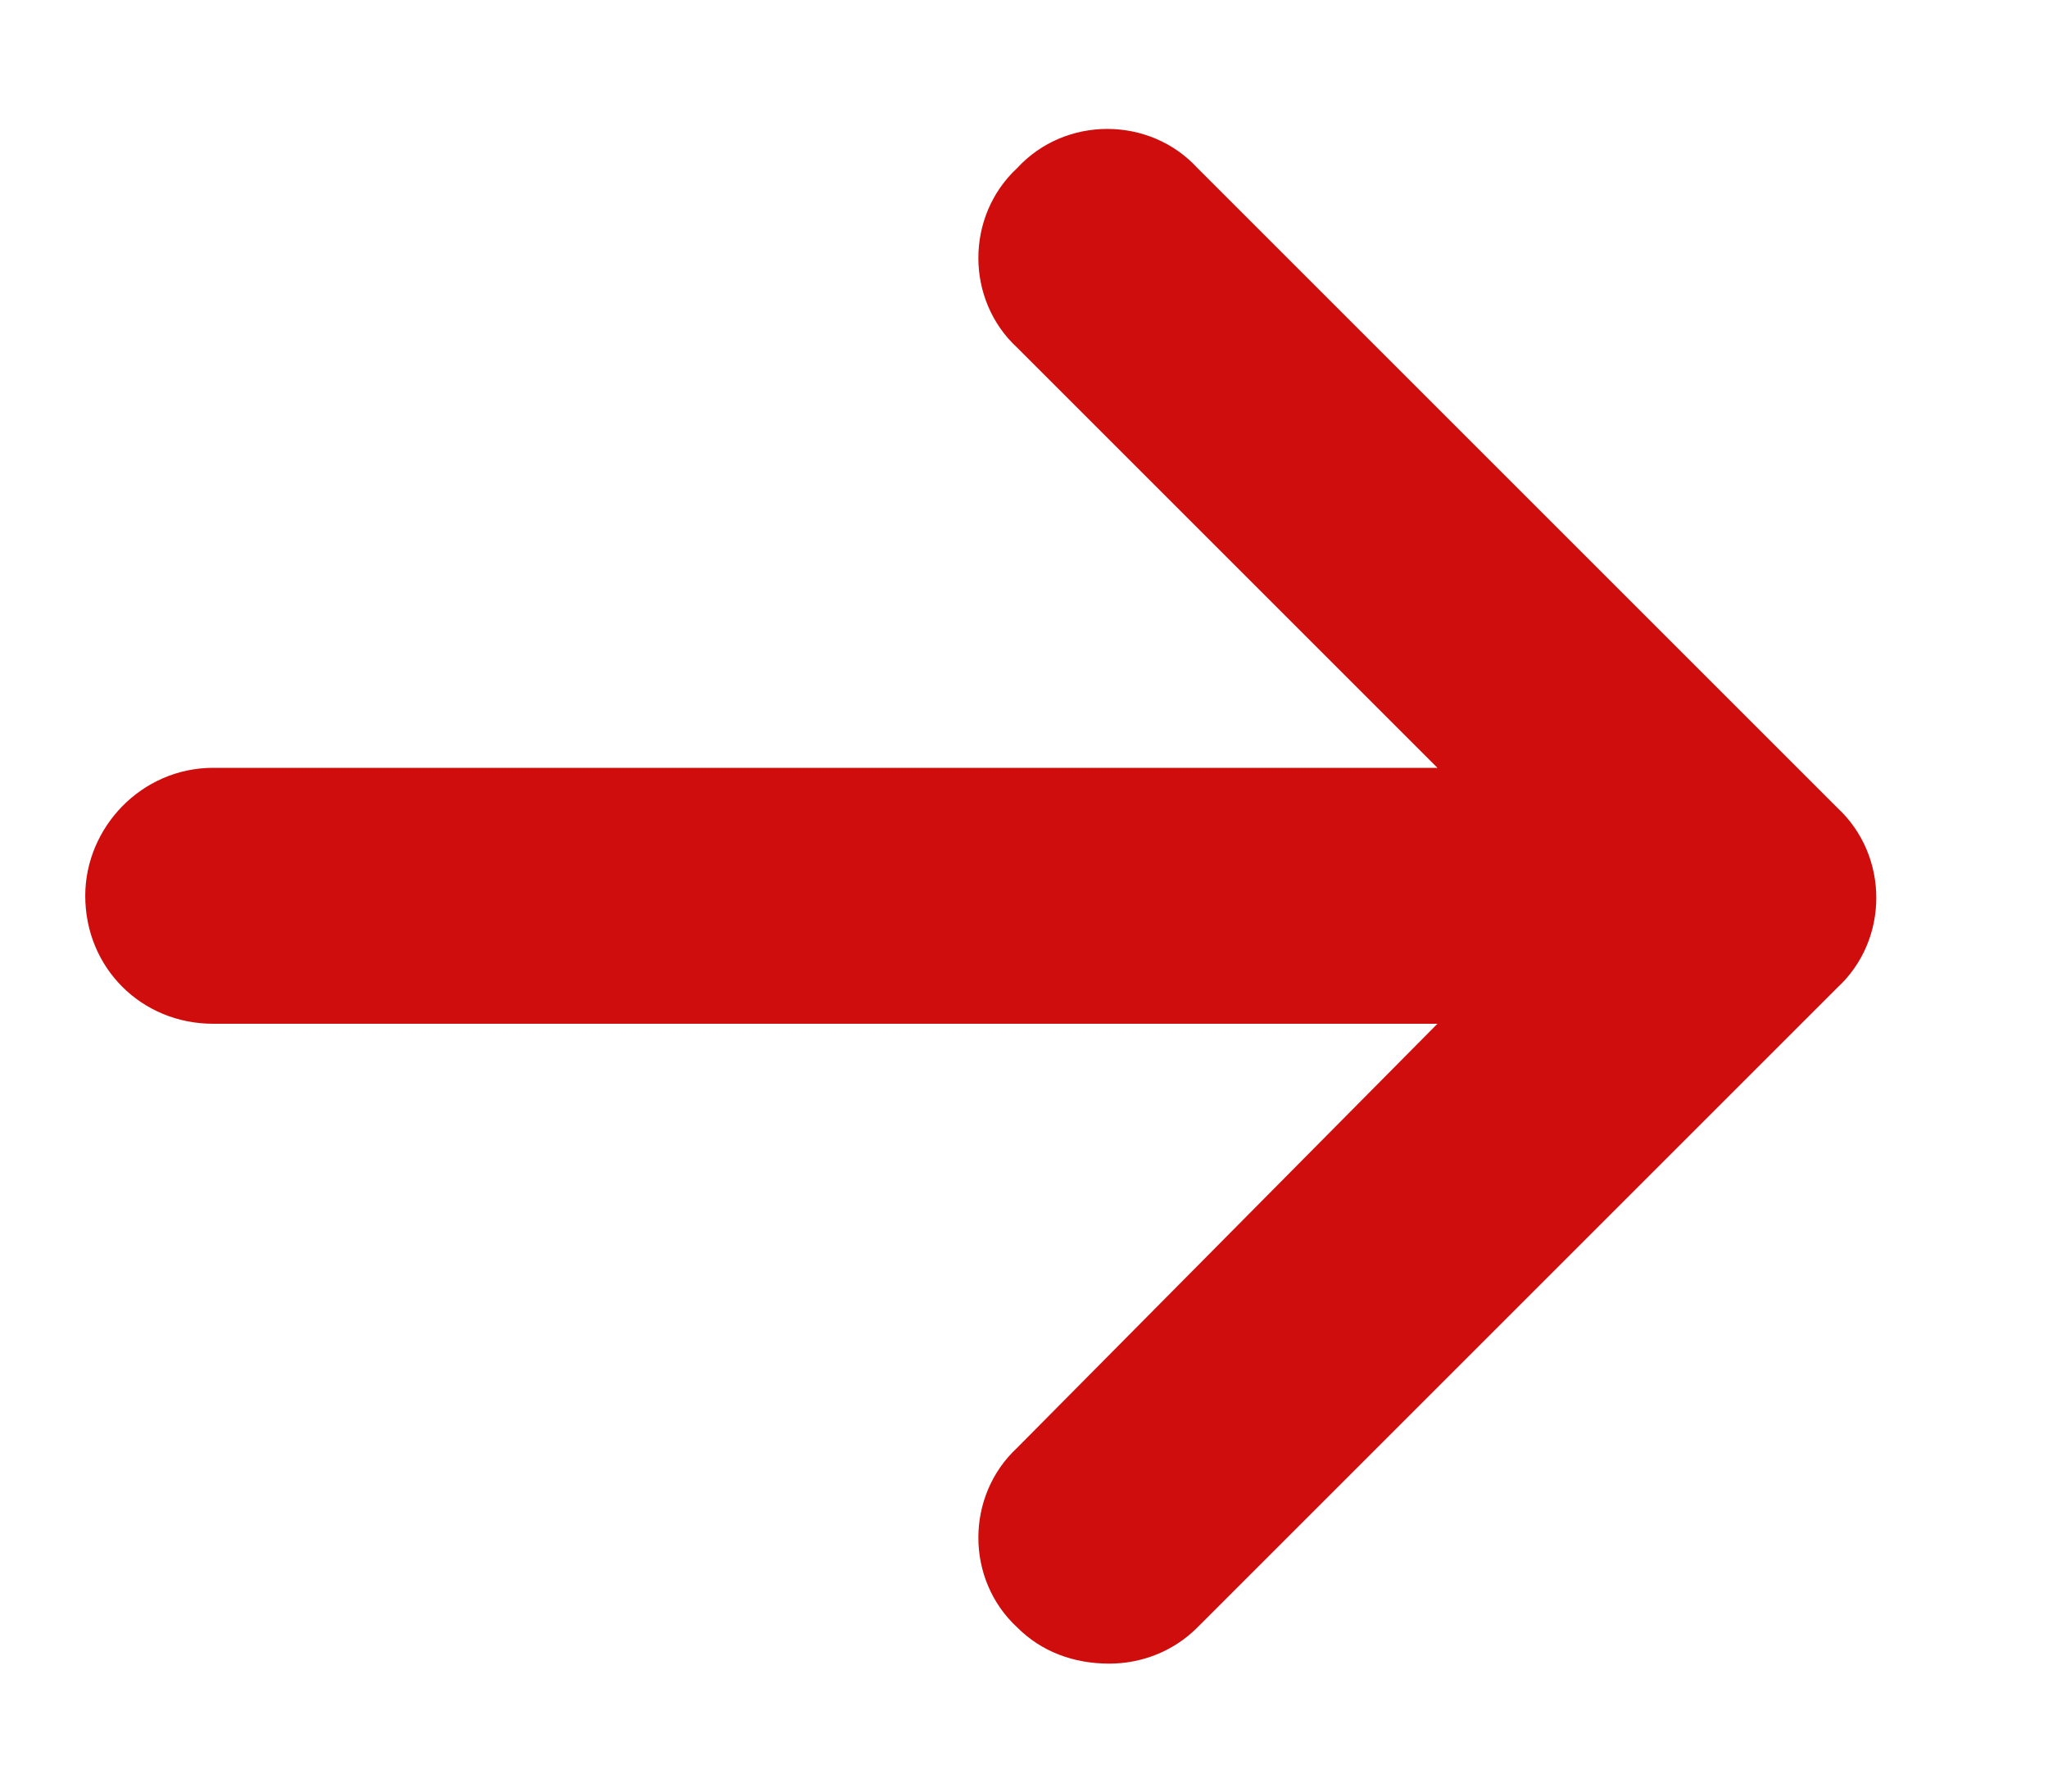 <svg width="8" height="7" viewBox="0 0 8 7" fill="none" xmlns="http://www.w3.org/2000/svg">
    <path
        d="M7.177 3.859L4.677 6.359C4.583 6.453 4.458 6.5 4.333 6.5C4.193 6.5 4.068 6.453 3.974 6.359C3.771 6.172 3.771 5.844 3.974 5.656L5.615 4H0.833C0.552 4 0.333 3.781 0.333 3.5C0.333 3.234 0.552 3 0.833 3H5.615L3.974 1.359C3.771 1.172 3.771 0.844 3.974 0.656C4.161 0.453 4.49 0.453 4.677 0.656L7.177 3.156C7.38 3.344 7.38 3.672 7.177 3.859Z"
        fill="#D00D0D" />
</svg>
